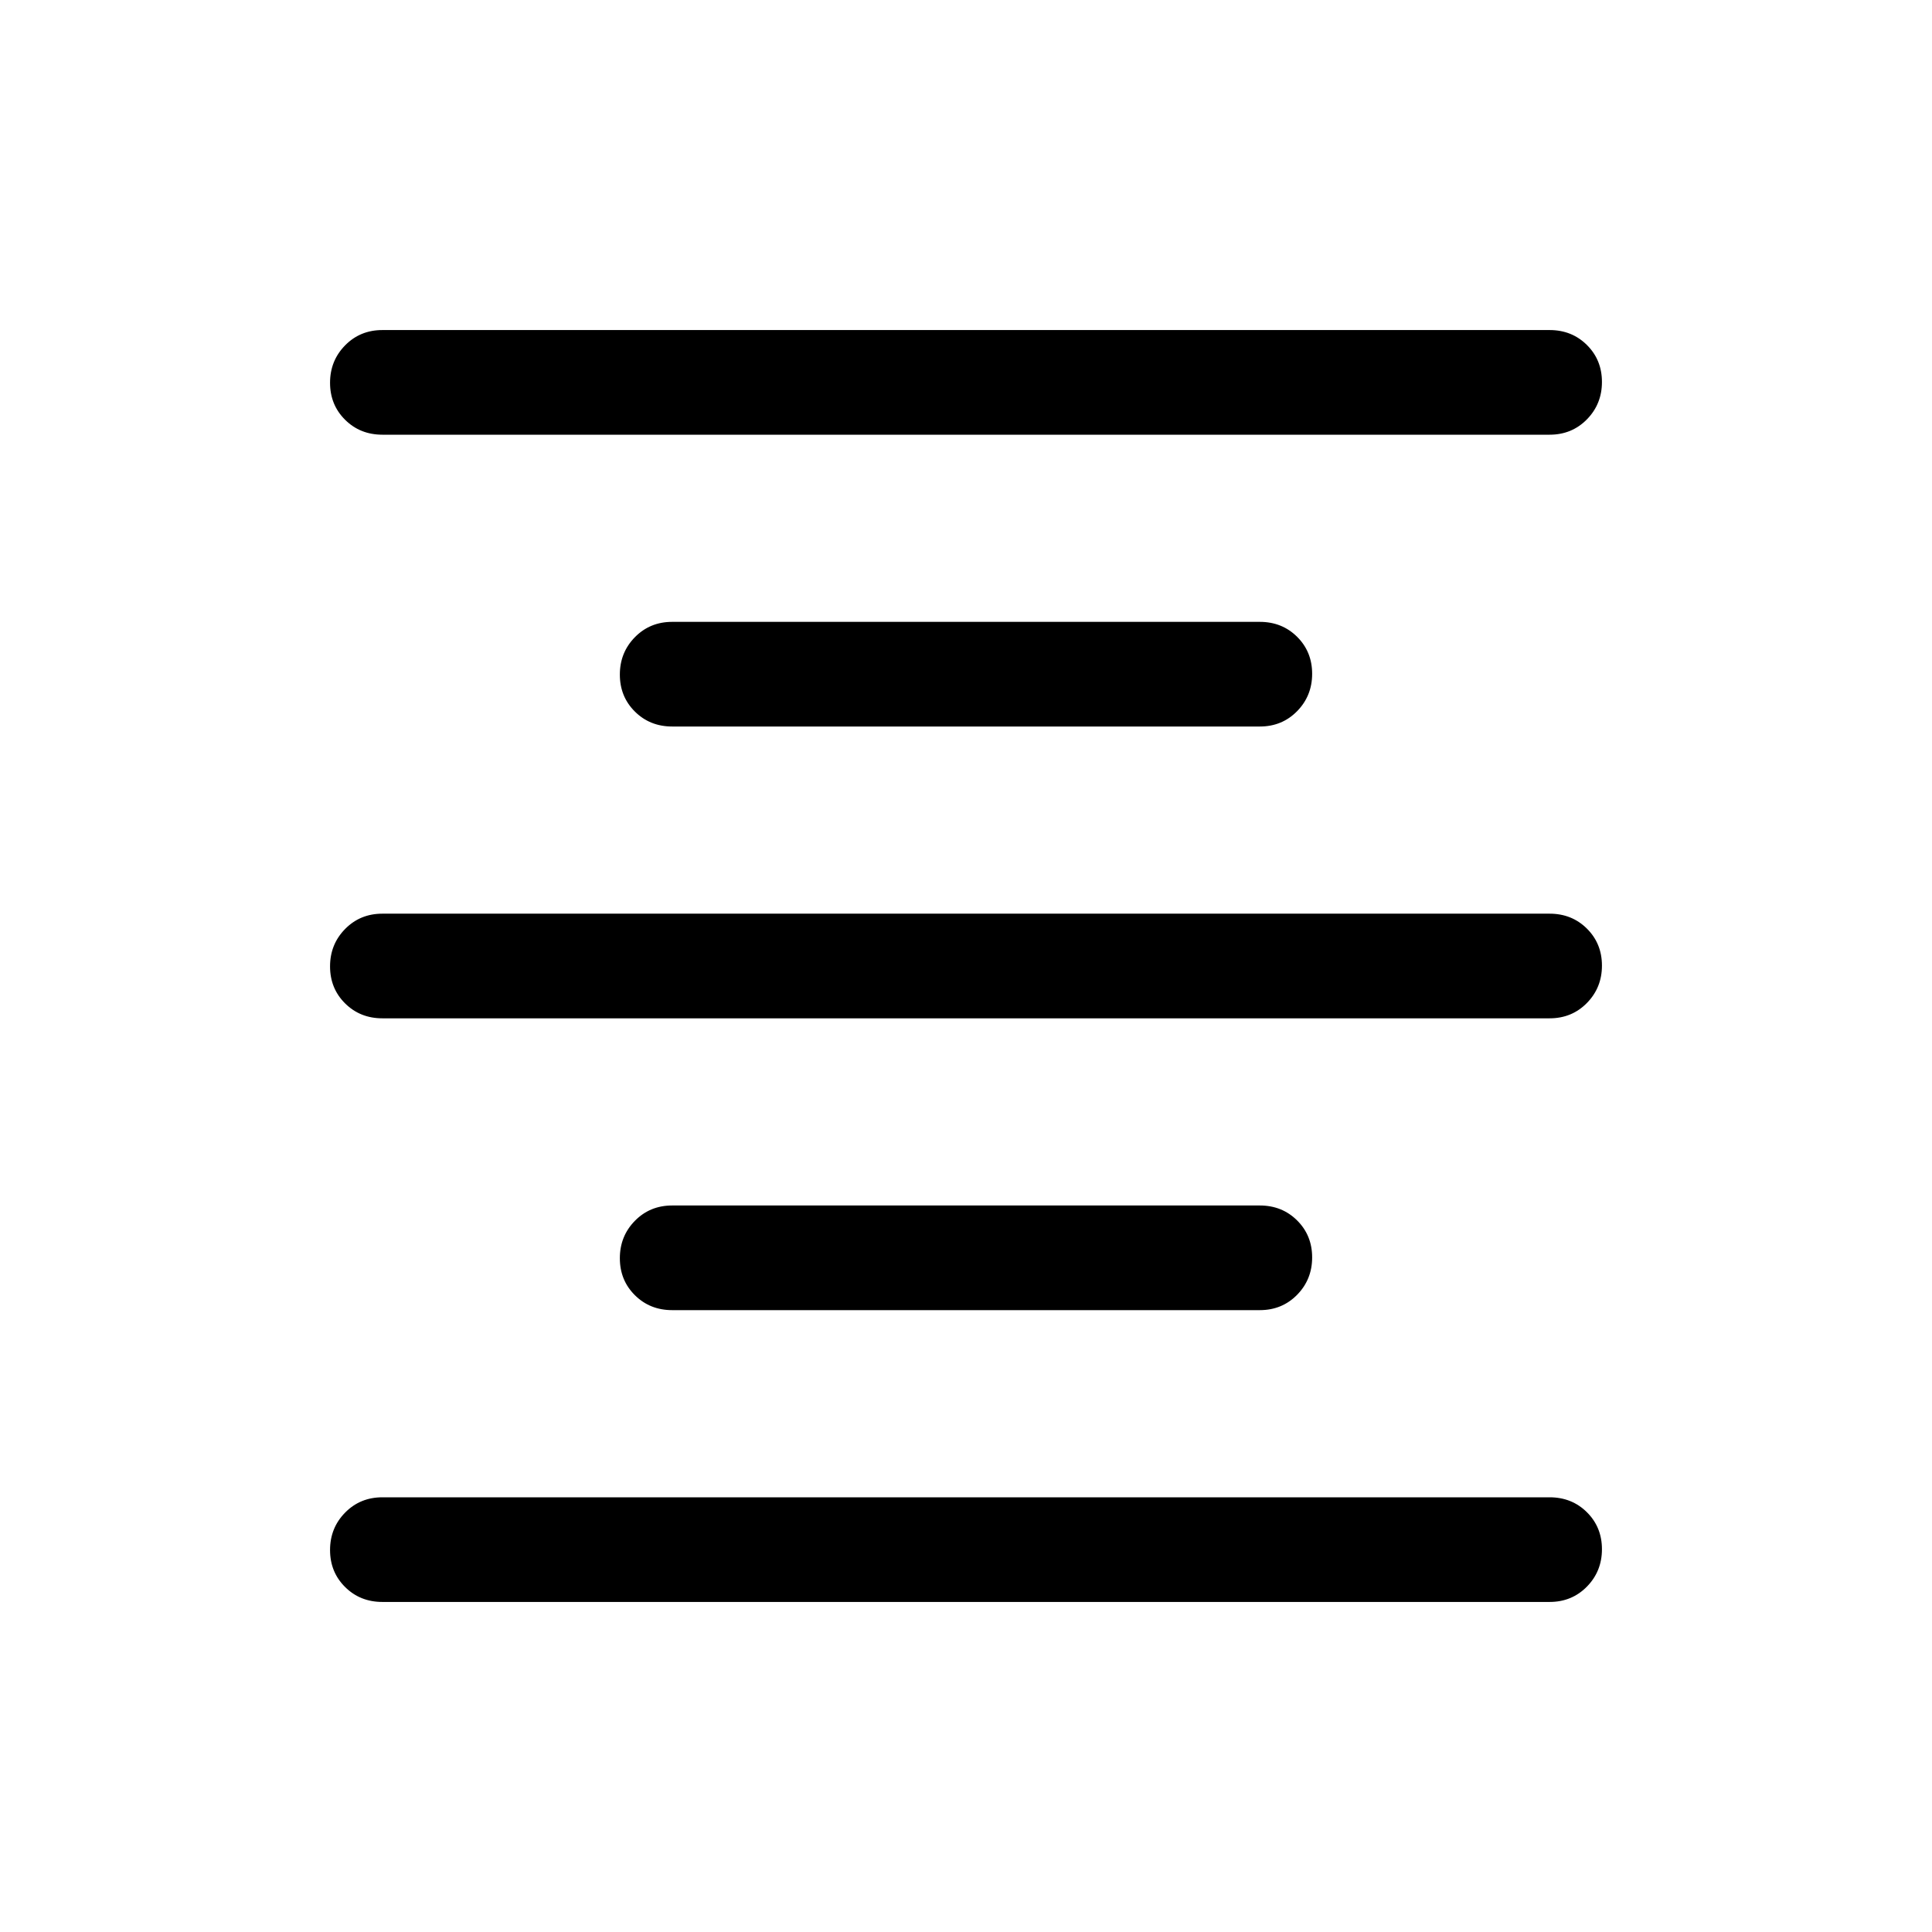 <svg xmlns="http://www.w3.org/2000/svg" height="20" viewBox="0 -960 960 960" width="20"><path d="M190.001-164.001q-11.05 0-18.525-7.419-7.475-7.418-7.475-18.384 0-10.966 7.475-18.581T190.001-216h579.998q11.05 0 18.525 7.418 7.475 7.418 7.475 18.384 0 10.966-7.475 18.581-7.475 7.616-18.525 7.616H190.001Zm144-145q-11.05 0-18.525-7.418-7.475-7.418-7.475-18.384 0-10.966 7.475-18.581Q322.951-361 334.001-361h291.998q11.05 0 18.525 7.419 7.475 7.418 7.475 18.384 0 10.966-7.475 18.581t-18.525 7.615H334.001Zm-144-145q-11.05 0-18.525-7.418-7.475-7.418-7.475-18.384 0-10.966 7.475-18.581t18.525-7.615h579.998q11.05 0 18.525 7.418 7.475 7.418 7.475 18.384 0 10.966-7.475 18.581t-18.525 7.615H190.001Zm144-144.999q-11.05 0-18.525-7.418-7.475-7.419-7.475-18.385 0-10.966 7.475-18.581t18.525-7.615h291.998q11.05 0 18.525 7.418 7.475 7.418 7.475 18.384 0 10.966-7.475 18.581Q637.049-599 625.999-599H334.001Zm-144-145q-11.05 0-18.525-7.418-7.475-7.418-7.475-18.384 0-10.966 7.475-18.581 7.475-7.616 18.525-7.616h579.998q11.05 0 18.525 7.419 7.475 7.418 7.475 18.384 0 10.966-7.475 18.581T769.999-744H190.001Z"/></svg>